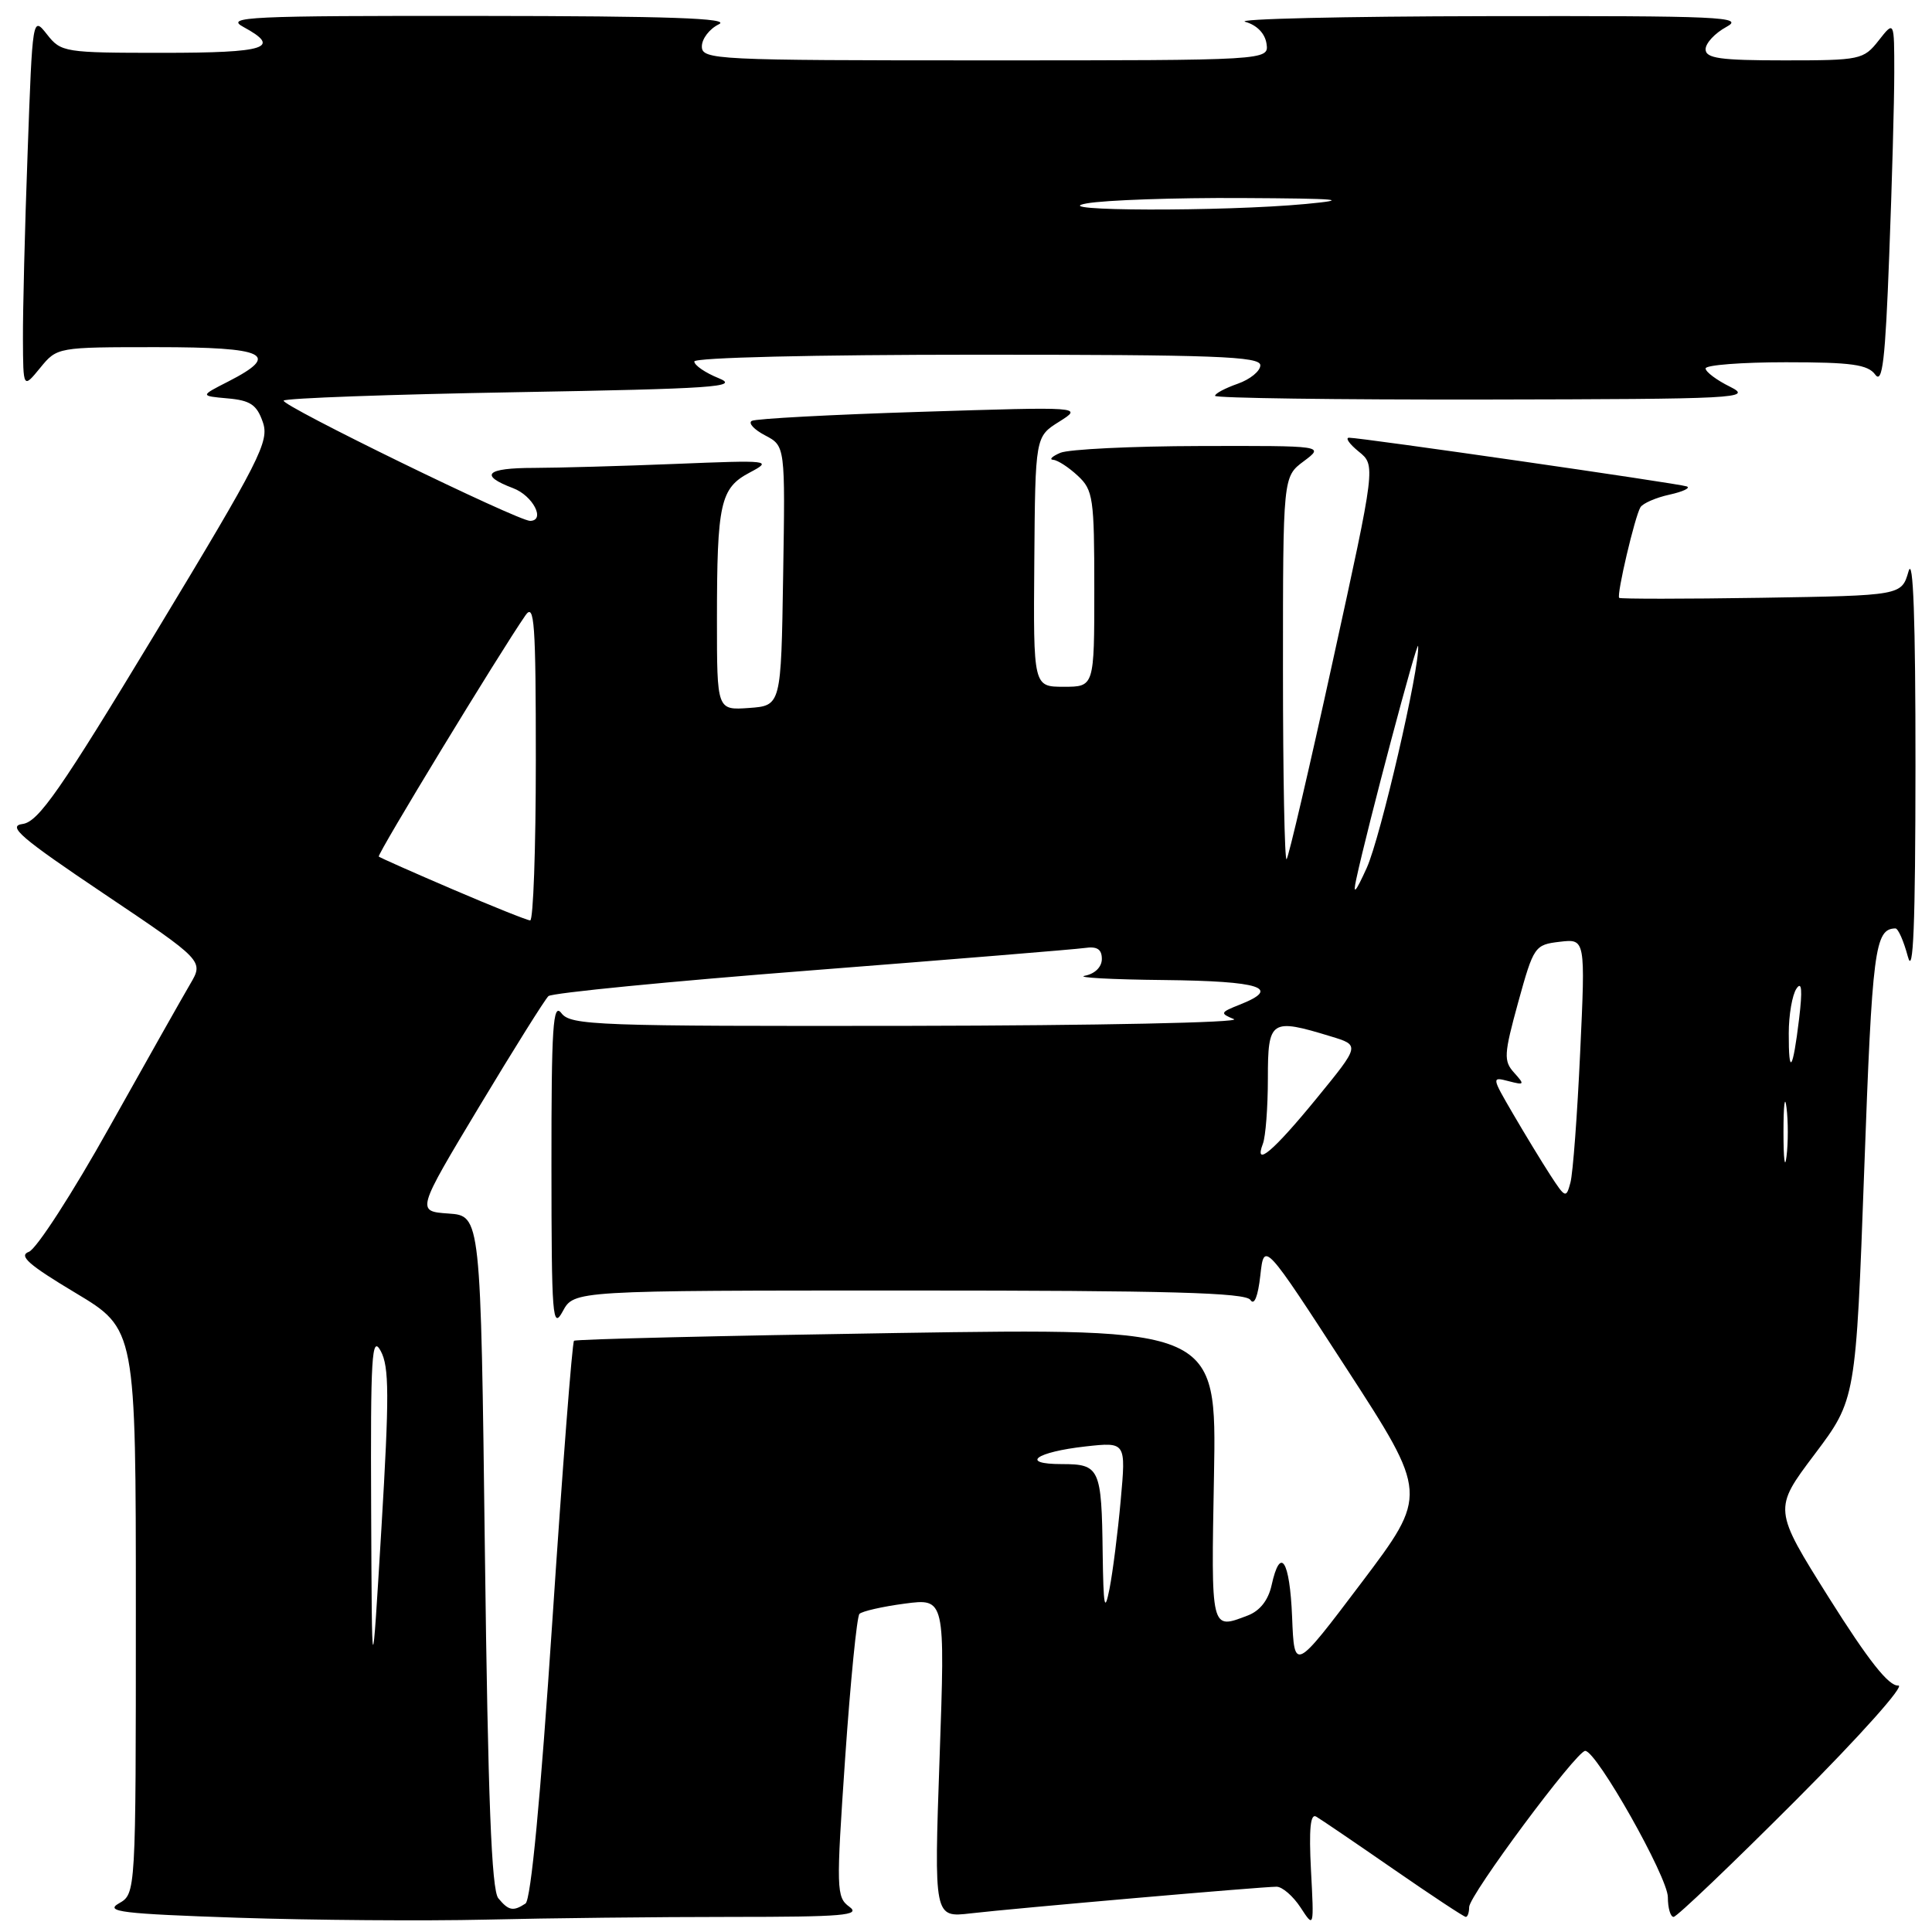 <?xml version="1.0" encoding="UTF-8" standalone="no"?>
<!DOCTYPE svg PUBLIC "-//W3C//DTD SVG 1.1//EN" "http://www.w3.org/Graphics/SVG/1.1/DTD/svg11.dtd" >
<svg xmlns="http://www.w3.org/2000/svg" xmlns:xlink="http://www.w3.org/1999/xlink" version="1.1" viewBox="0 0 256 256">
 <g >
 <path fill="currentColor"
d=" M 96.85 254.00 C 111.73 254.00 114.11 253.80 112.55 252.66 C 110.81 251.39 110.79 250.42 111.99 232.91 C 112.69 222.79 113.54 214.21 113.88 213.85 C 114.22 213.50 116.92 212.88 119.87 212.49 C 125.24 211.78 125.24 211.78 124.50 232.94 C 123.76 254.10 123.76 254.10 128.63 253.53 C 134.51 252.85 167.19 250.00 169.15 250.00 C 169.91 250.00 171.34 251.24 172.33 252.75 C 174.12 255.50 174.12 255.50 173.71 247.79 C 173.43 242.37 173.63 240.26 174.40 240.71 C 175.01 241.06 179.61 244.19 184.64 247.67 C 189.67 251.15 193.98 254.00 194.23 254.00 C 194.47 254.00 194.67 253.41 194.67 252.70 C 194.67 251.13 208.89 232.00 210.05 232.00 C 211.55 232.00 221.00 248.74 221.00 251.39 C 221.00 252.82 221.34 254.00 221.76 254.00 C 222.18 254.00 229.45 247.06 237.91 238.59 C 246.50 229.99 252.52 223.24 251.53 223.34 C 250.28 223.45 247.59 220.05 242.36 211.74 C 234.97 199.97 234.97 199.97 240.44 192.71 C 245.91 185.44 245.91 185.44 247.02 154.99 C 248.08 125.73 248.42 123.08 251.15 123.02 C 251.51 123.01 252.25 124.69 252.80 126.75 C 253.52 129.48 253.80 122.62 253.81 101.50 C 253.82 82.06 253.51 73.56 252.89 75.71 C 251.96 78.91 251.96 78.91 233.40 79.21 C 223.18 79.37 214.70 79.37 214.55 79.22 C 214.18 78.85 216.63 68.41 217.37 67.21 C 217.69 66.69 219.43 65.93 221.23 65.54 C 223.03 65.14 224.05 64.65 223.50 64.45 C 222.42 64.06 180.38 58.00 178.76 58.00 C 178.22 58.00 178.79 58.82 180.03 59.83 C 182.29 61.65 182.29 61.65 176.62 87.51 C 173.51 101.74 170.74 113.59 170.48 113.85 C 170.22 114.12 170.00 102.82 170.00 88.75 C 170.00 63.17 170.00 63.17 172.75 61.12 C 175.50 59.06 175.50 59.06 159.00 59.10 C 149.93 59.12 141.60 59.53 140.50 60.00 C 139.40 60.47 138.98 60.89 139.56 60.93 C 140.15 60.97 141.61 61.92 142.81 63.04 C 144.85 64.93 145.00 65.99 145.00 78.04 C 145.00 91.00 145.00 91.00 140.96 91.00 C 136.92 91.00 136.92 91.00 137.05 74.43 C 137.18 57.86 137.18 57.86 140.34 55.88 C 143.50 53.89 143.50 53.89 122.00 54.57 C 110.17 54.94 100.10 55.48 99.61 55.77 C 99.12 56.06 99.91 56.92 101.38 57.69 C 104.05 59.09 104.05 59.09 103.77 76.29 C 103.50 93.50 103.50 93.50 99.25 93.81 C 95.00 94.11 95.00 94.11 95.00 82.18 C 95.00 66.64 95.44 64.67 99.35 62.61 C 102.39 61.00 102.06 60.96 89.50 61.47 C 82.35 61.76 73.91 61.99 70.75 62.00 C 64.40 62.00 63.42 62.96 68.00 64.69 C 70.61 65.68 72.32 68.97 70.25 69.02 C 68.66 69.05 37.04 53.63 37.59 53.08 C 37.90 52.76 51.74 52.26 68.33 51.97 C 94.60 51.51 98.08 51.27 95.25 50.12 C 93.46 49.40 92.00 48.40 92.00 47.90 C 92.00 47.38 107.88 47.00 129.50 47.00 C 161.00 47.00 167.00 47.22 167.00 48.40 C 167.00 49.17 165.65 50.27 164.00 50.85 C 162.35 51.43 161.00 52.14 161.00 52.45 C 161.00 52.75 177.09 52.97 196.75 52.94 C 230.38 52.88 232.31 52.78 229.25 51.25 C 227.46 50.37 226.00 49.27 226.00 48.82 C 226.00 48.37 230.79 48.00 236.64 48.00 C 245.34 48.00 247.50 48.30 248.48 49.64 C 249.43 50.94 249.81 47.75 250.33 33.89 C 250.70 24.32 251.00 13.40 251.00 9.62 C 251.00 2.73 251.00 2.73 248.93 5.37 C 246.93 7.91 246.50 8.00 236.43 8.00 C 227.93 8.00 226.00 7.73 226.00 6.53 C 226.00 5.72 227.24 4.39 228.75 3.57 C 231.23 2.23 228.12 2.09 197.00 2.14 C 178.03 2.17 163.62 2.51 165.00 2.89 C 166.54 3.32 167.62 4.43 167.82 5.79 C 168.14 8.00 168.14 8.00 130.57 8.00 C 94.70 8.00 93.00 7.92 93.00 6.15 C 93.00 5.14 94.01 3.82 95.25 3.22 C 96.92 2.42 88.68 2.13 63.50 2.11 C 32.81 2.08 29.77 2.23 32.25 3.57 C 37.36 6.34 35.32 7.00 21.57 7.00 C 8.53 7.00 8.09 6.93 6.23 4.56 C 4.31 2.13 4.31 2.15 3.66 20.22 C 3.29 30.18 3.02 41.29 3.04 44.91 C 3.07 51.50 3.07 51.50 5.32 48.75 C 7.57 46.00 7.59 46.00 20.79 46.00 C 35.28 46.00 37.27 46.96 30.25 50.55 C 26.50 52.46 26.50 52.46 30.17 52.79 C 33.16 53.05 34.03 53.63 34.82 55.92 C 35.72 58.48 34.51 60.85 20.65 83.79 C 7.99 104.74 5.09 108.90 3.00 109.18 C 0.92 109.45 2.72 111.00 13.75 118.41 C 27.01 127.32 27.01 127.32 25.19 130.41 C 24.19 132.11 19.38 140.63 14.50 149.35 C 9.63 158.07 4.83 165.50 3.83 165.87 C 2.42 166.39 3.78 167.59 10.01 171.32 C 18.00 176.11 18.00 176.11 18.00 213.52 C 18.00 250.93 18.00 250.93 15.75 252.21 C 13.83 253.31 16.14 253.59 31.50 254.11 C 41.40 254.44 56.21 254.55 64.41 254.36 C 72.61 254.16 87.21 254.00 96.85 254.00 Z  M 66.03 251.53 C 65.13 250.45 64.66 238.40 64.25 205.58 C 63.70 161.10 63.70 161.10 59.43 160.80 C 55.17 160.50 55.17 160.50 63.50 146.63 C 68.08 139.01 72.21 132.42 72.67 131.99 C 73.13 131.57 88.80 130.03 107.50 128.58 C 126.20 127.12 142.51 125.79 143.75 125.61 C 145.37 125.37 146.00 125.78 146.00 127.07 C 146.00 128.13 145.08 129.04 143.75 129.29 C 142.51 129.53 147.24 129.79 154.25 129.86 C 167.08 130.00 169.88 130.91 164.25 133.13 C 161.68 134.15 161.63 134.27 163.50 135.04 C 164.60 135.49 145.30 135.89 120.61 135.93 C 78.98 135.99 75.62 135.87 74.39 134.25 C 73.27 132.78 73.06 136.00 73.07 154.50 C 73.08 174.57 73.21 176.26 74.57 173.75 C 76.06 171.00 76.06 171.00 120.47 171.00 C 154.90 171.00 165.06 171.28 165.69 172.25 C 166.19 173.03 166.69 171.79 167.00 169.00 C 167.50 164.50 167.50 164.50 178.37 181.26 C 189.24 198.01 189.24 198.01 180.37 209.76 C 171.50 221.50 171.50 221.50 171.21 214.25 C 170.90 206.71 169.65 204.78 168.49 210.06 C 168.05 212.04 166.94 213.45 165.34 214.06 C 160.40 215.94 160.48 216.24 160.86 195.49 C 161.21 175.98 161.21 175.98 118.86 176.63 C 95.56 176.99 76.30 177.45 76.06 177.66 C 75.82 177.87 74.53 194.57 73.19 214.77 C 71.62 238.33 70.35 251.76 69.63 252.23 C 68.00 253.30 67.39 253.18 66.03 251.53 Z  M 49.18 200.00 C 49.09 179.67 49.26 176.84 50.44 179.00 C 51.58 181.09 51.59 184.92 50.54 202.50 C 49.28 223.50 49.28 223.50 49.18 200.00 Z  M 146.11 205.83 C 145.97 194.53 145.72 194.00 140.69 194.00 C 135.06 194.00 137.22 192.40 143.85 191.66 C 149.20 191.07 149.20 191.07 148.50 198.79 C 148.12 203.03 147.45 208.30 147.02 210.50 C 146.37 213.79 146.21 212.96 146.11 205.83 Z  M 205.42 155.70 C 204.28 153.94 202.06 150.29 200.48 147.58 C 197.64 142.71 197.64 142.67 199.90 143.26 C 202.01 143.81 202.06 143.73 200.63 142.14 C 199.22 140.58 199.27 139.72 201.17 132.80 C 203.22 125.38 203.36 125.18 206.68 124.79 C 210.08 124.39 210.08 124.39 209.38 139.45 C 209.00 147.73 208.42 155.49 208.09 156.70 C 207.53 158.81 207.41 158.76 205.42 155.70 Z  M 236.32 150.00 C 236.32 146.43 236.50 144.96 236.72 146.75 C 236.95 148.54 236.95 151.46 236.72 153.25 C 236.50 155.04 236.32 153.57 236.32 150.00 Z  M 167.34 151.55 C 167.70 150.61 168.00 146.72 168.00 142.92 C 168.00 135.13 168.36 134.89 176.35 137.33 C 180.21 138.50 180.21 138.50 174.49 145.50 C 168.72 152.56 166.11 154.77 167.34 151.55 Z  M 237.02 136.92 C 237.02 134.49 237.48 131.82 238.04 131.00 C 238.74 129.95 238.85 131.17 238.39 135.00 C 237.56 141.88 237.00 142.68 237.02 136.92 Z  M 60.00 117.85 C 54.77 115.61 50.36 113.65 50.19 113.50 C 49.92 113.25 66.21 86.46 69.63 81.53 C 70.81 79.83 71.00 82.52 71.00 100.78 C 71.00 112.45 70.66 121.98 70.25 121.96 C 69.84 121.94 65.22 120.09 60.00 117.85 Z  M 179.71 116.50 C 181.22 109.47 187.83 84.60 187.91 85.61 C 188.14 88.45 182.92 110.99 181.10 115.00 C 179.60 118.30 179.23 118.70 179.71 116.50 Z  M 144.00 26.95 C 146.47 26.51 155.70 26.19 164.50 26.24 C 177.56 26.31 179.12 26.45 173.00 27.03 C 162.16 28.05 138.17 27.99 144.00 26.95 Z "/>
</g>
</svg>